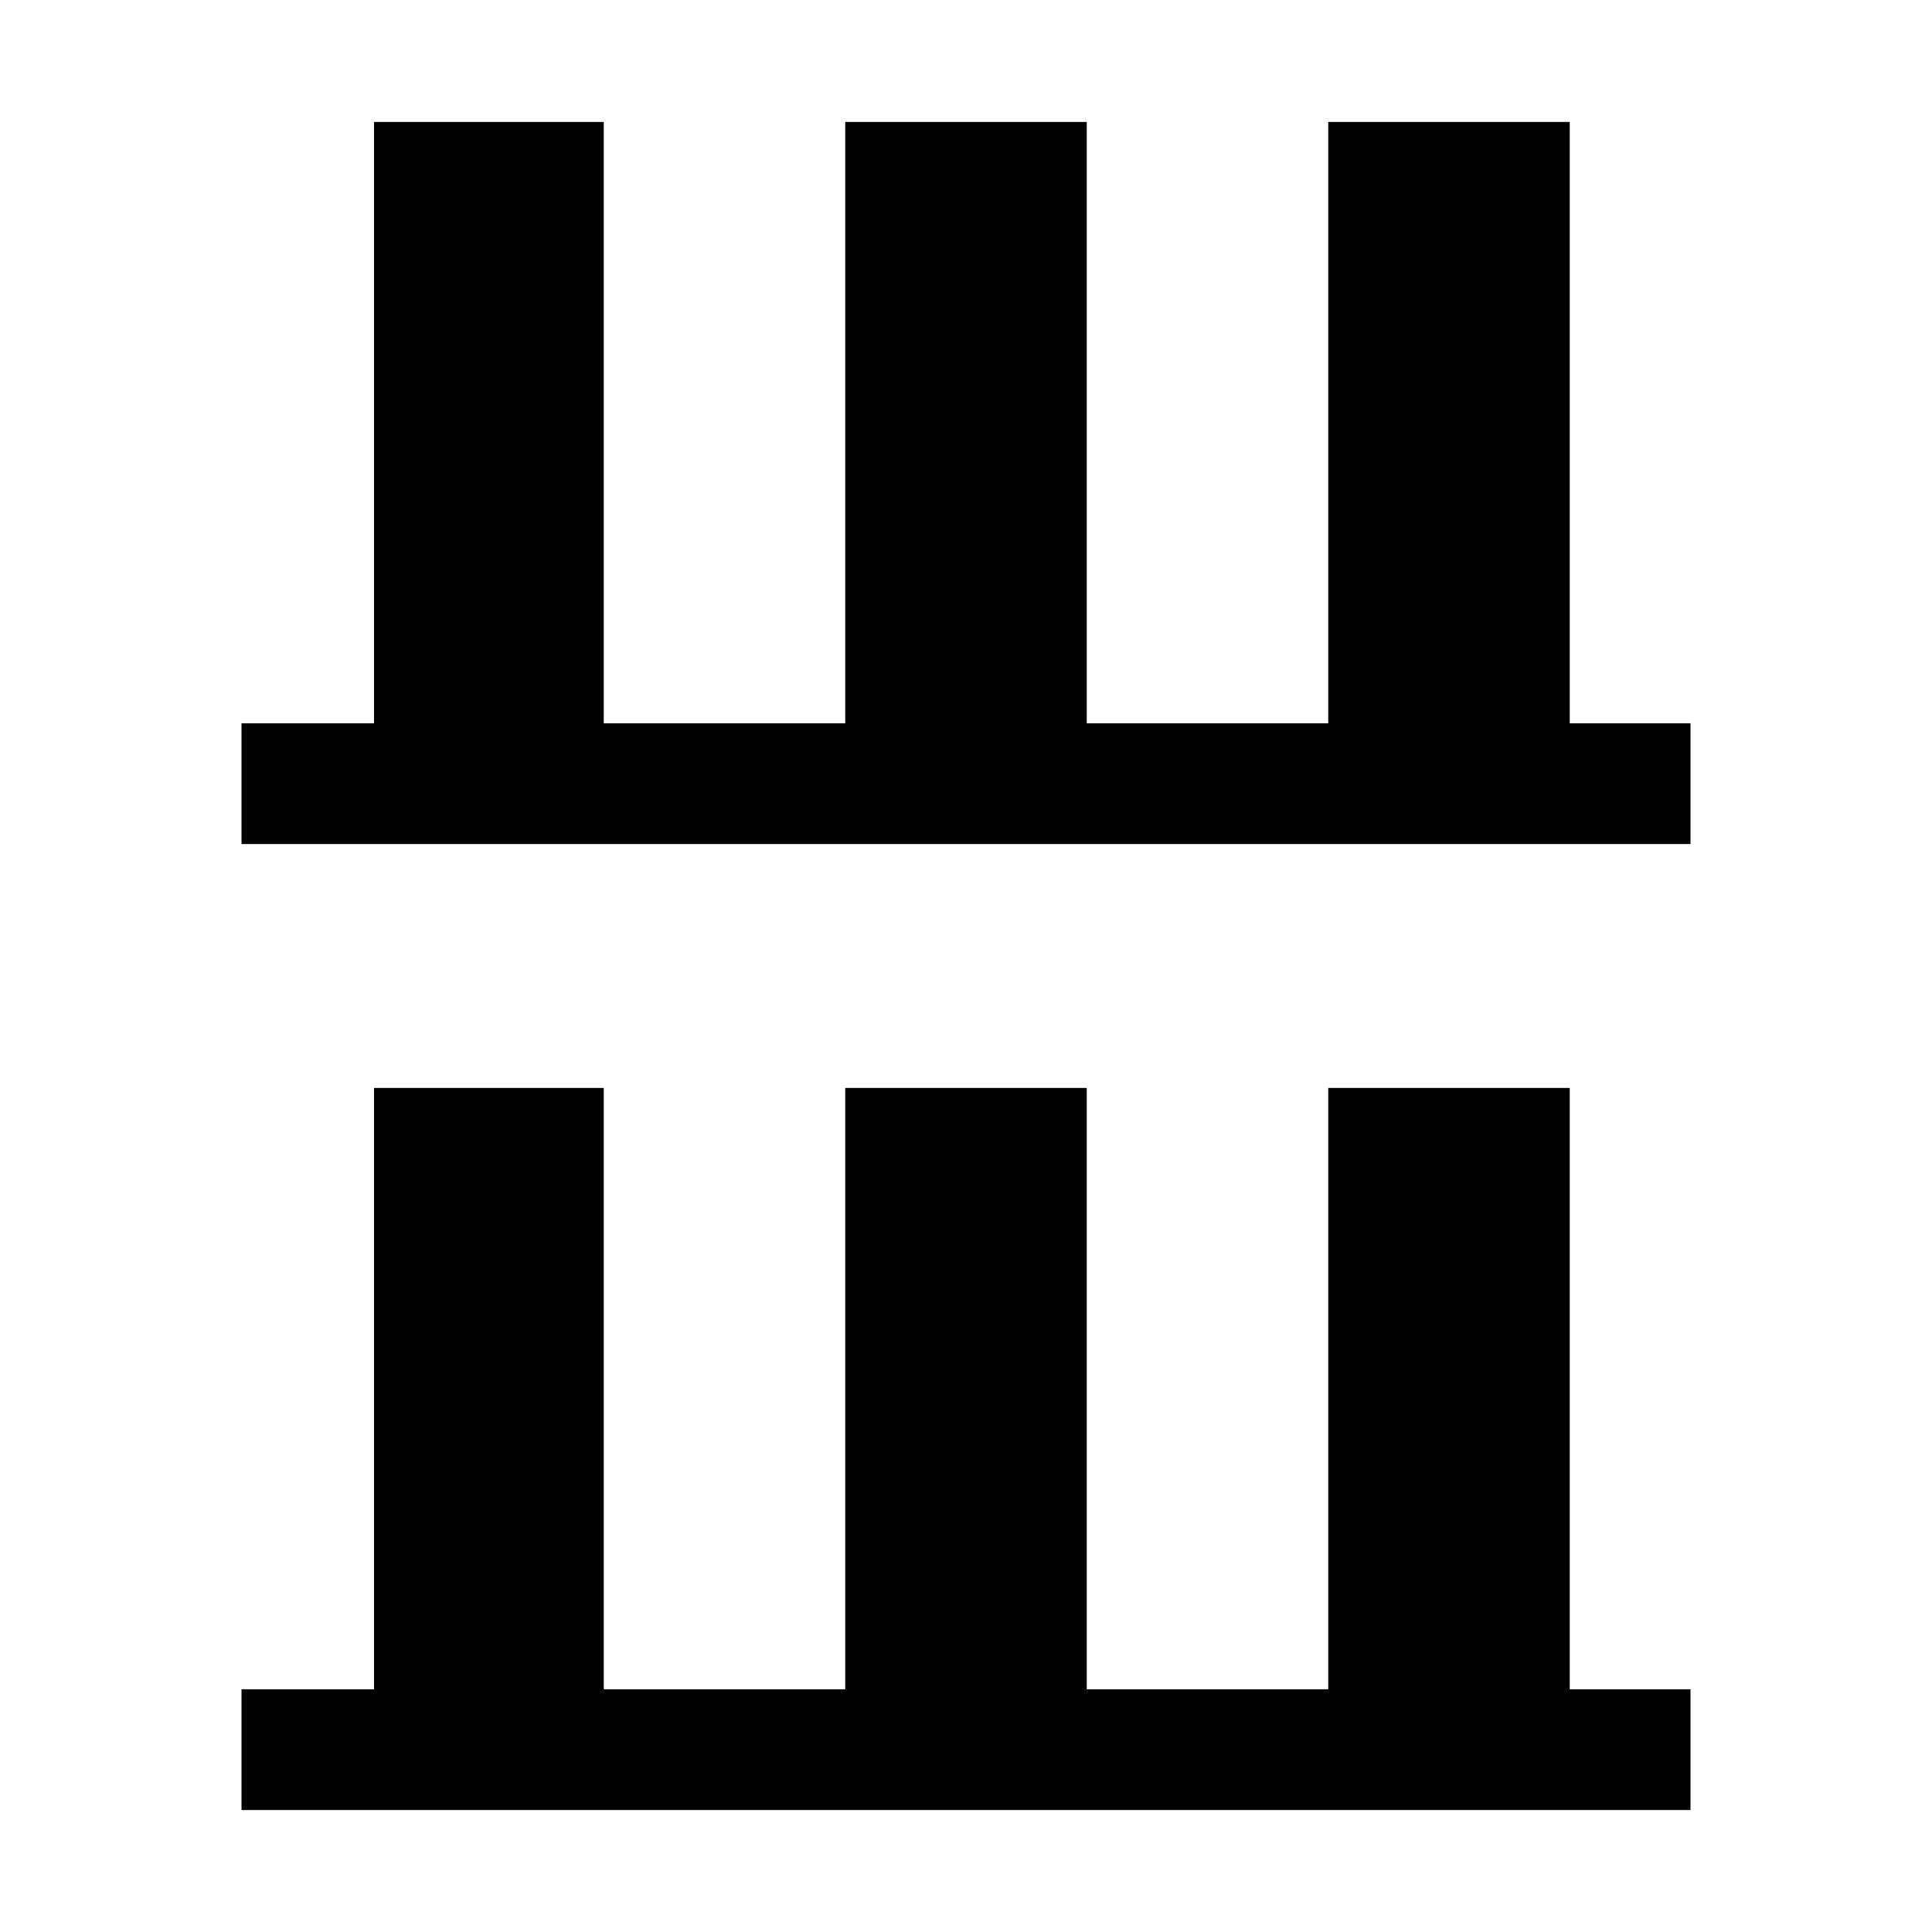 <svg xmlns="http://www.w3.org/2000/svg" xmlns:xlink="http://www.w3.org/1999/xlink" version="1.1" baseProfile="full" width="24" height="24" viewBox="0 0 24.00 24.00" enable-background="new 0 0 24.00 24.00" xml:space="preserve"><path fill="#000000" fill-opacity="1" stroke-width="1.333" stroke-linejoin="miter" d="M 19.5,8.985L 19.5,1.515L 16.5,1.515L 16.5,8.985L 13.5,8.985L 13.5,1.515L 10.5,1.515L 10.5,8.985L 7.5,8.985L 7.5,1.515L 4.646,1.515L 4.646,8.985L 3,8.985L 3,10.485L 21,10.485L 21,8.985L 19.5,8.985 Z M 19.5,13.515L 16.5,13.515L 16.5,20.985L 13.5,20.985L 13.5,13.515L 10.5,13.515L 10.5,20.985L 7.5,20.985L 7.5,13.515L 4.646,13.515L 4.646,20.985L 3,20.985L 3,22.485L 21,22.485L 21,20.985L 19.5,20.985L 19.5,13.515 Z "/></svg>